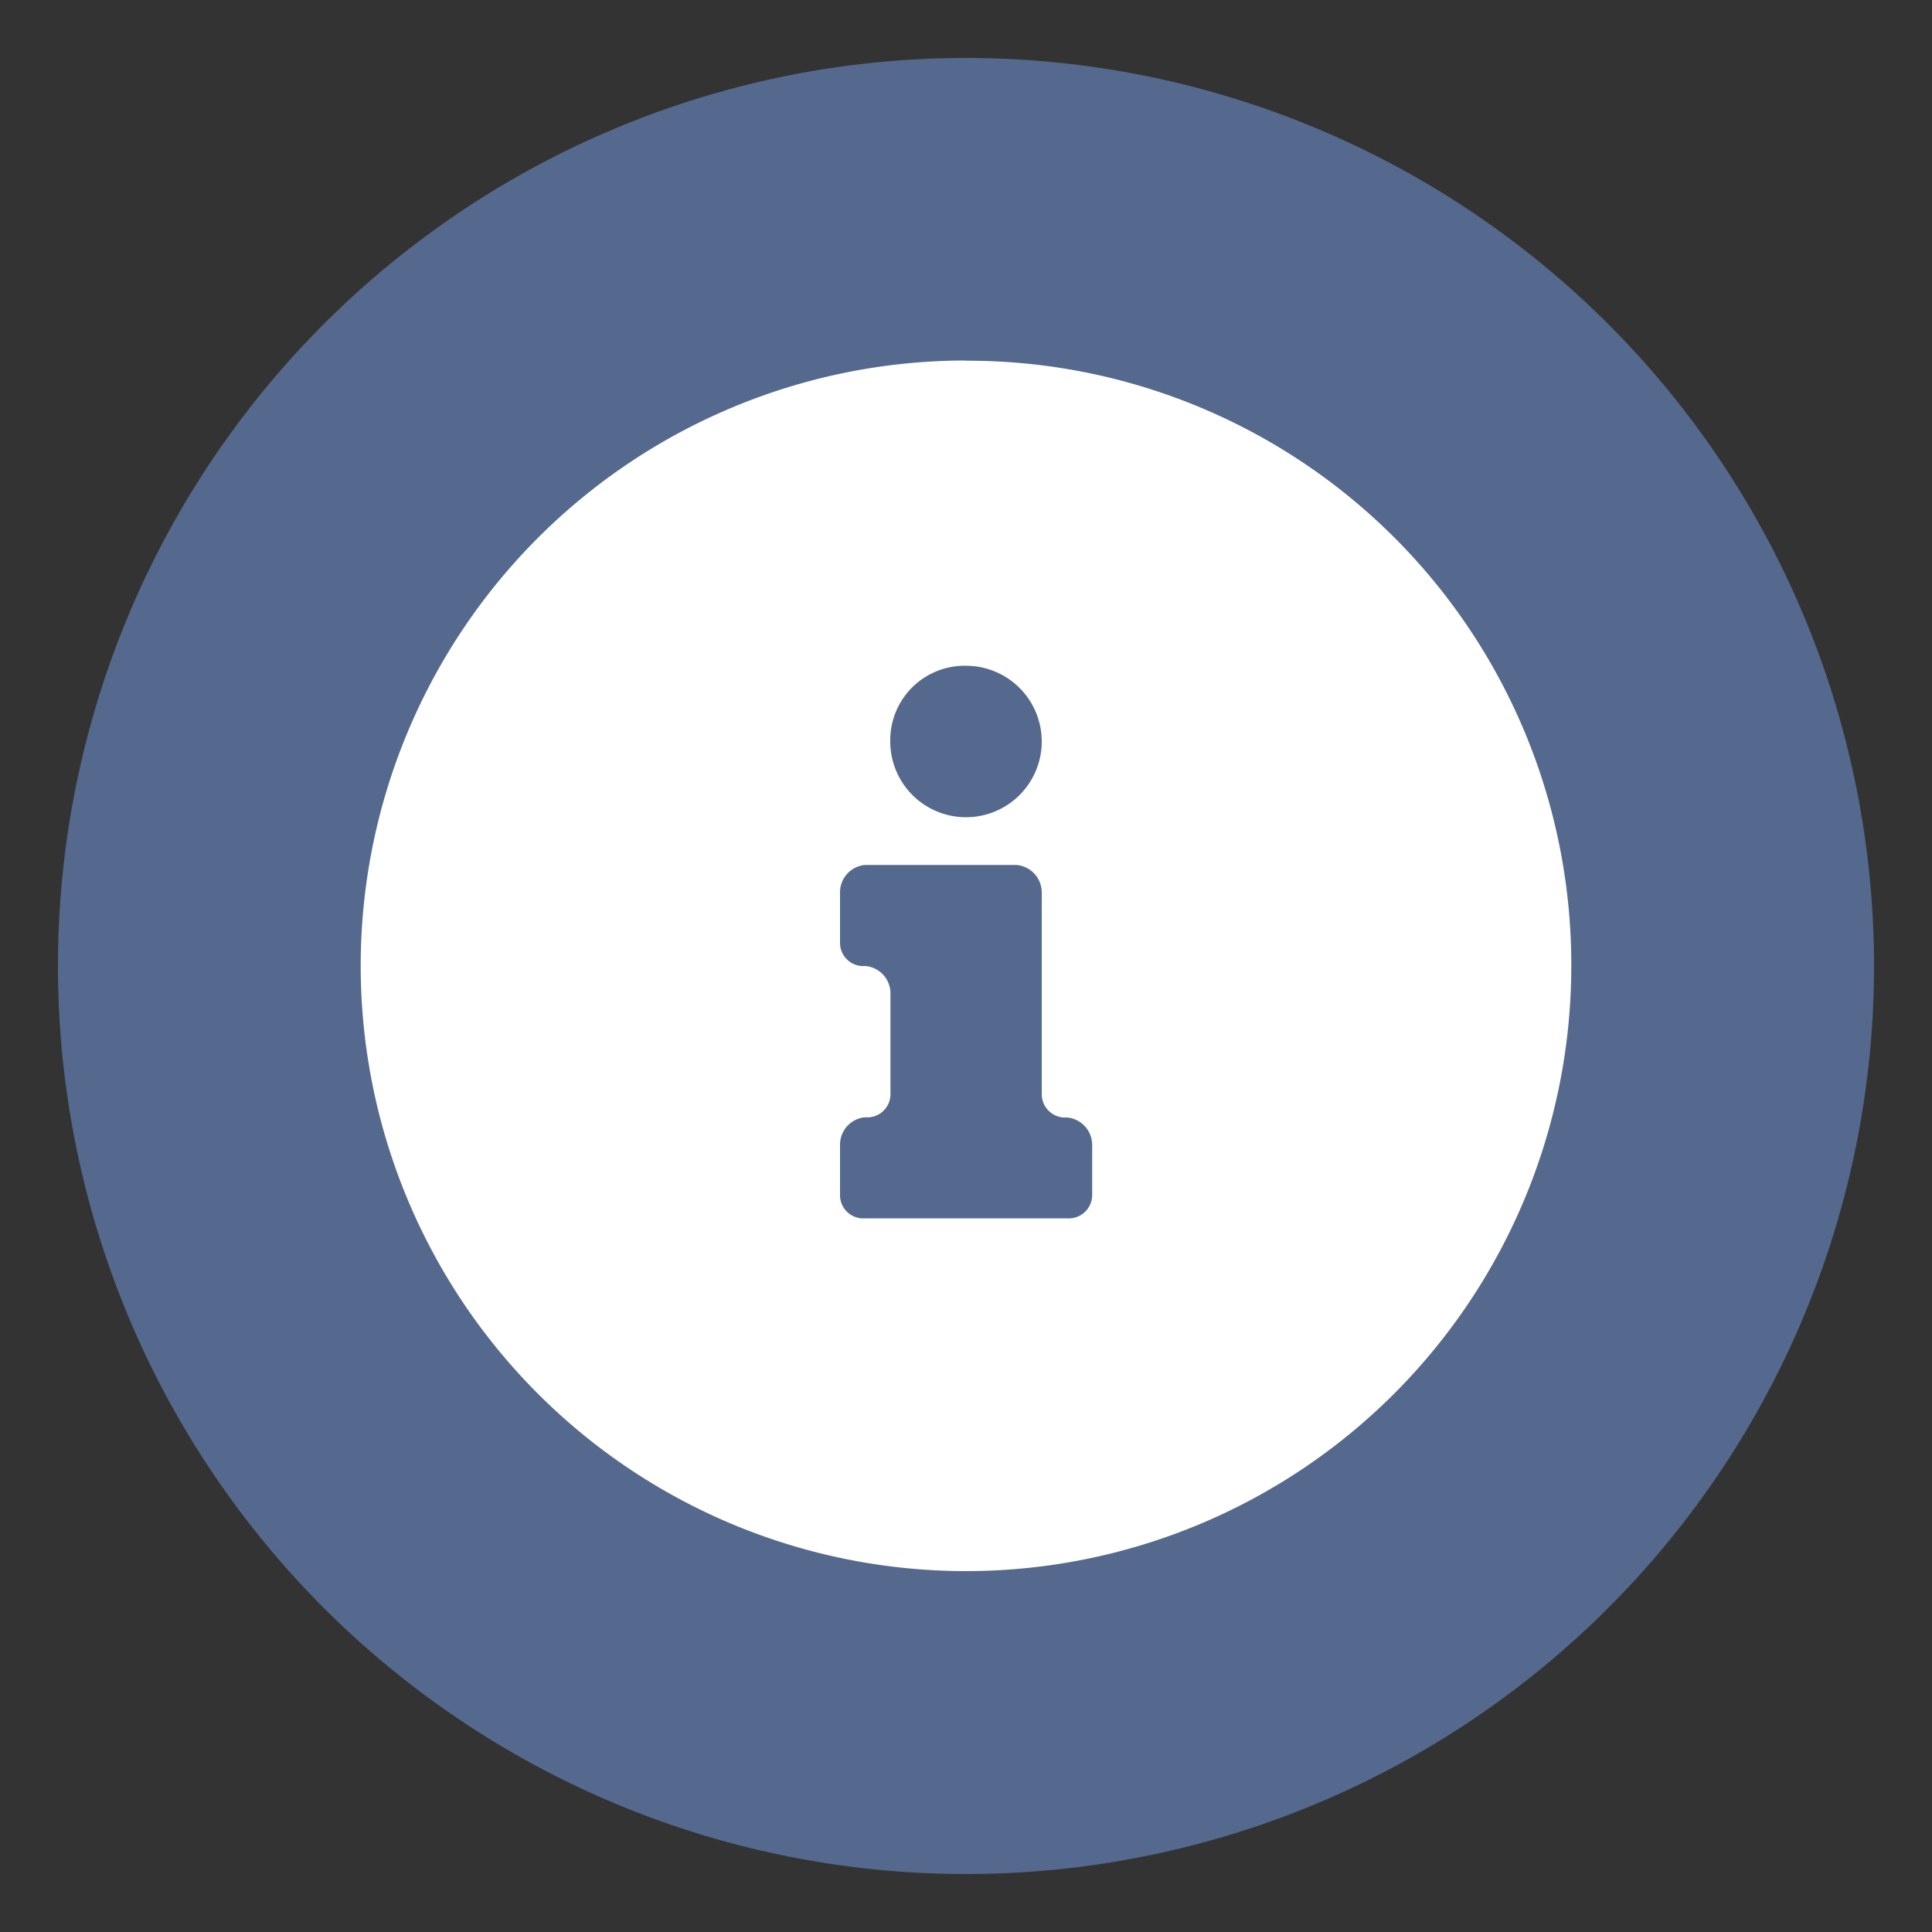 <svg id="Layer_1" data-name="Layer 1" xmlns="http://www.w3.org/2000/svg" xmlns:xlink="http://www.w3.org/1999/xlink" viewBox="0 0 100 100"><rect x="0" y="0" width="100" height="100" fill="#333333" stroke="none"/><defs><style>.cls-1{fill:none;}.cls-2{clip-path:url(#clip-path);}.cls-3{fill:#54698d;}.cls-4{fill:#fff;}</style><clipPath id="clip-path"><rect class="cls-1" x="3" y="3" width="94" height="94"/></clipPath></defs><title>TEM_icon</title><g class="cls-2"><path class="cls-3" d="M50,97A47,47,0,1,0,3,50,47,47,0,0,0,50,97"/><path class="cls-4" d="M56.53,61.88a1.21,1.21,0,0,1-1.3,1.18H44.78a1.2,1.2,0,0,1-1.3-1.18V59.27a1.42,1.42,0,0,1,1.3-1.44,1.2,1.2,0,0,0,1.31-1.18V51.44A1.42,1.42,0,0,0,44.78,50a1.2,1.2,0,0,1-1.3-1.18V46.21a1.42,1.42,0,0,1,1.3-1.44h7.83a1.43,1.43,0,0,1,1.31,1.44V56.66a1.21,1.21,0,0,0,1.31,1.18,1.43,1.43,0,0,1,1.3,1.44v2.61ZM50,34.46a3.92,3.92,0,1,1-3.92,3.92A3.85,3.85,0,0,1,50,34.46m0-15.8A31.33,31.33,0,1,0,81.33,50,31.26,31.26,0,0,0,50,18.67"/></g></svg>